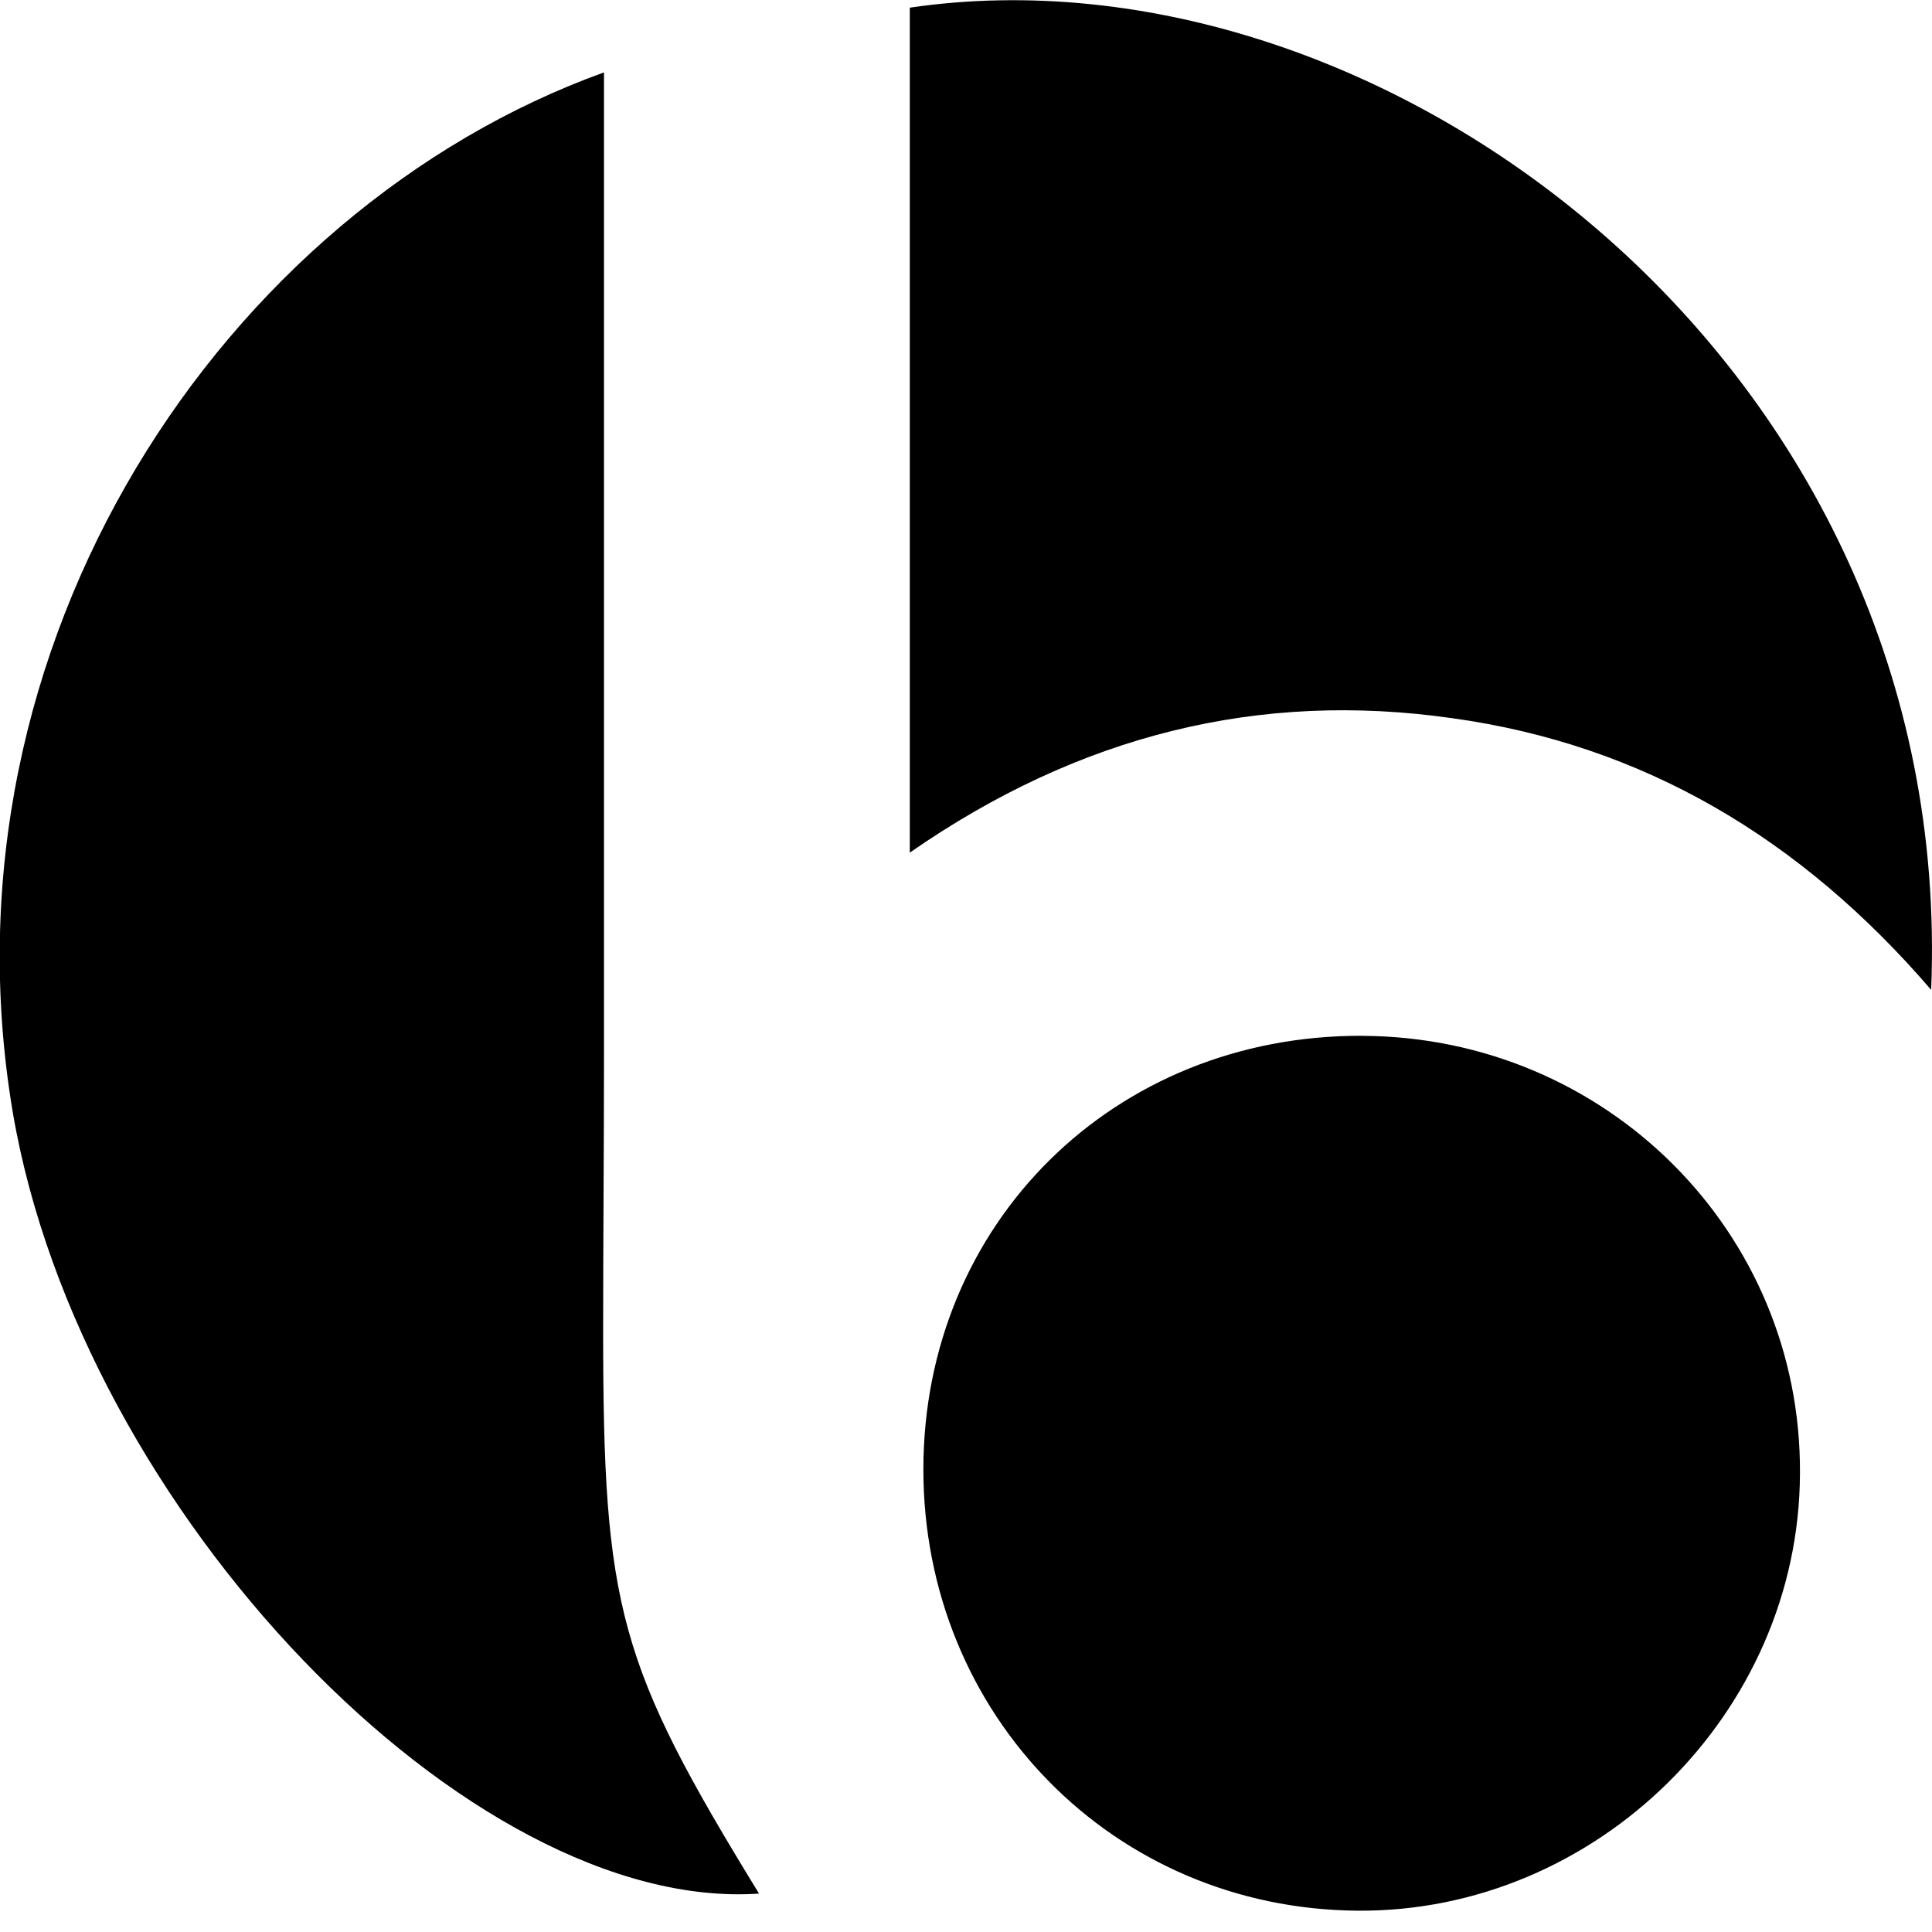 <!-- Generated by IcoMoon.io -->
<svg version="1.1" xmlns="http://www.w3.org/2000/svg" width="32" height="32" viewBox="0 0 32 32">
<title>BLEUTRADE</title>
<path d="M10.004 1.199c0 5.489 0 10.892 0 16.282 0 1.524-0.014 3.034-0.014 4.557 0 4.6 0.254 5.531 2.582 9.326-4.783 0.325-11.231-6.321-12.36-12.938-1.312-7.774 3.499-14.956 9.792-17.227z"></path>
<path d="M15.069 14.123c0-4.811 0-9.411 0-13.996 7.845-1.157 17.34 5.926 16.917 16.268-2.159-2.511-4.769-4.064-7.944-4.501-3.175-0.451-6.152 0.268-8.974 2.229z"></path>
<path d="M22.561 17.157c4.035 0.014 7.28 3.245 7.252 7.252-0.014 3.965-3.372 7.266-7.323 7.238-4.049-0.028-7.196-3.245-7.196-7.309 0-4.078 3.16-7.196 7.266-7.182z"></path>
</svg>
